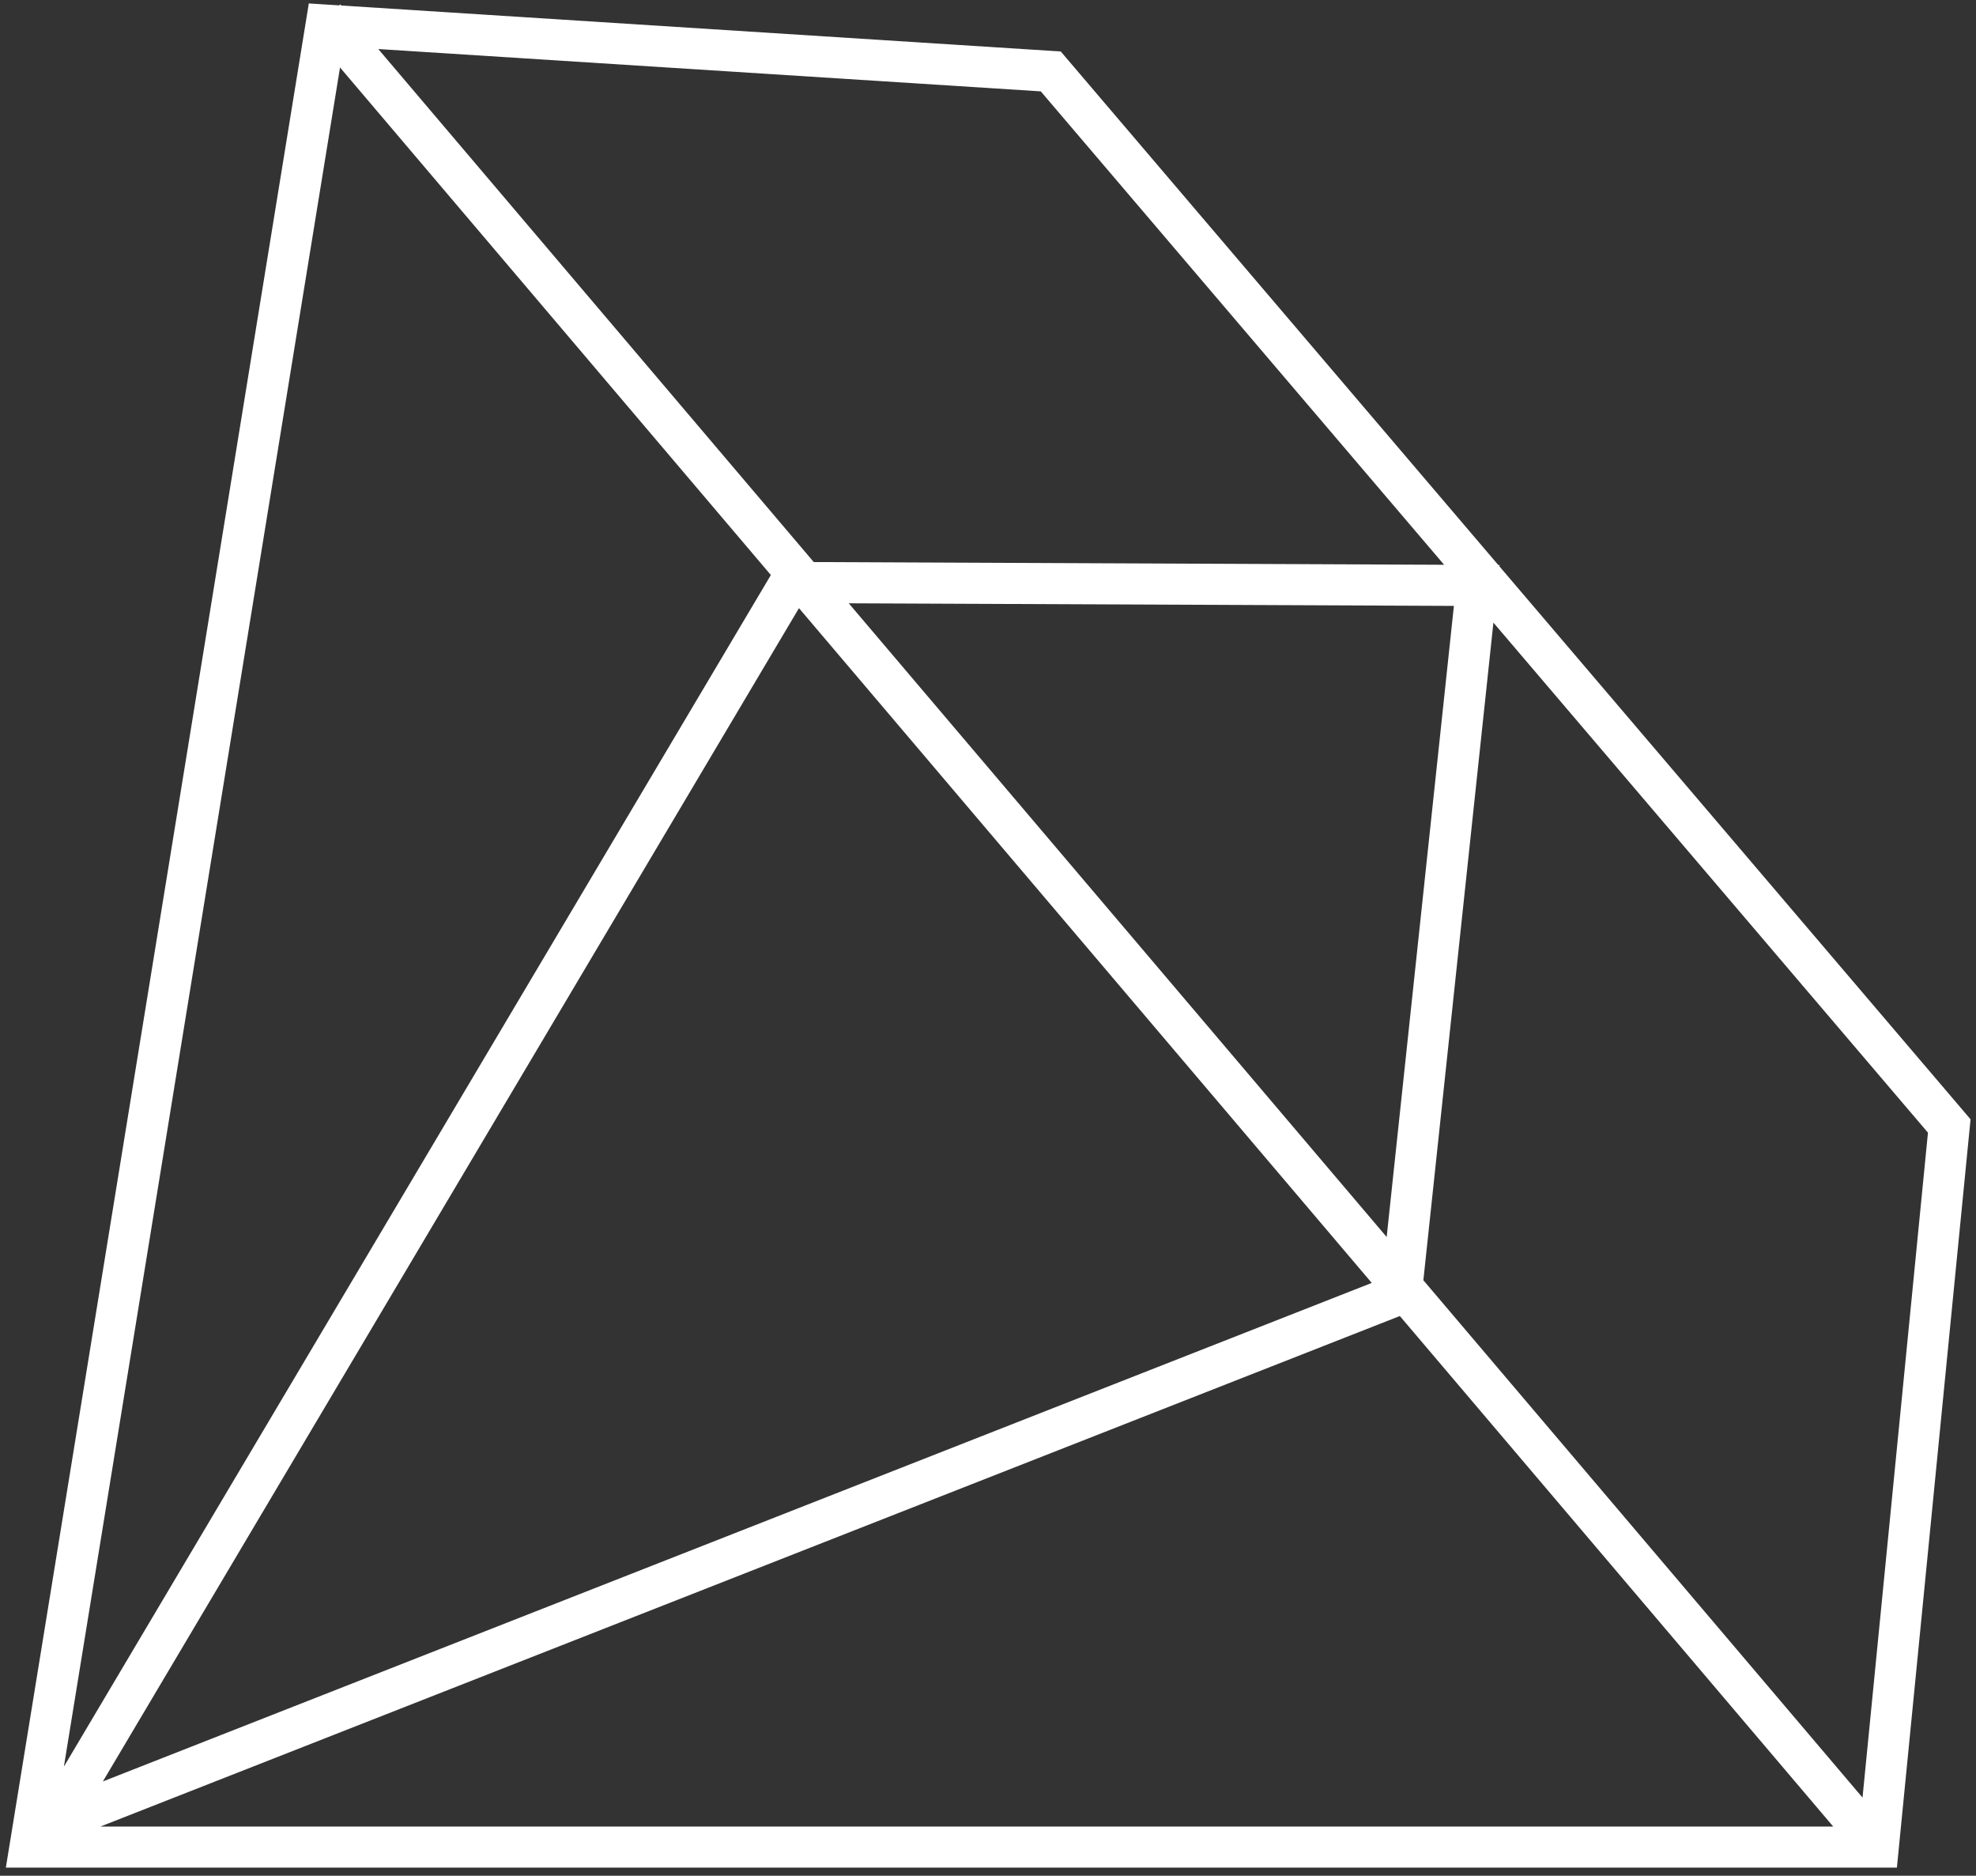<?xml version="1.0" encoding="UTF-8"?>
<svg width="216px" height="205px" viewBox="0 0 216 205" version="1.1" xmlns="http://www.w3.org/2000/svg" xmlns:xlink="http://www.w3.org/1999/xlink">
    <rect x="0" y="0" width="216" height="205" fill="#333333" stroke="none"/>
    <!-- Generator: Sketch 52.6 (67491) - http://www.bohemiancoding.com/sketch -->
    <title>conf-ruby</title>
    <desc>Created with Sketch.</desc>
    <g id="Page-1" stroke="none" stroke-width="1" fill="none" fill-rule="evenodd">
        <g id="rubyparis-desktop-copy" transform="translate(-678, -3466)" fill="#FFFFFF" fill-rule="nonzero">
            <g id="conference" transform="translate(150, 3426)">
                <g id="Group-6" transform="translate(48, 40)">
                    <path d="M643.78,61.749 L643.92,61.75 L643.904,61.895 L695.405,122.33 L687.354,204.114 L480.64,204.114 L480.715,203.653 L480.703,203.657 L480.718,203.632 L513.757,0.376 L517.079,0.588 L517.206,0.48 L517.311,0.603 L595.953,5.626 L643.78,61.749 Z M568.952,61.427 L637.859,61.724 L593.769,9.985 L521.35,5.36 L568.952,61.427 Z M572.778,65.934 L631.579,135.192 L638.928,66.219 L572.778,65.934 Z M635.591,139.918 L683.596,196.459 L690.749,123.789 L643.248,68.048 L635.591,139.918 Z M633.02,143.827 L490.971,199.624 L680.393,199.624 L633.02,143.827 Z M629.949,140.21 L567.337,66.463 L491.244,194.693 L629.949,140.21 Z M564.264,62.844 L517.169,7.374 L486.984,193.073 L564.264,62.844 Z" id="conf-ruby"></path>
                </g>
            </g>
        </g>
    </g>
</svg>